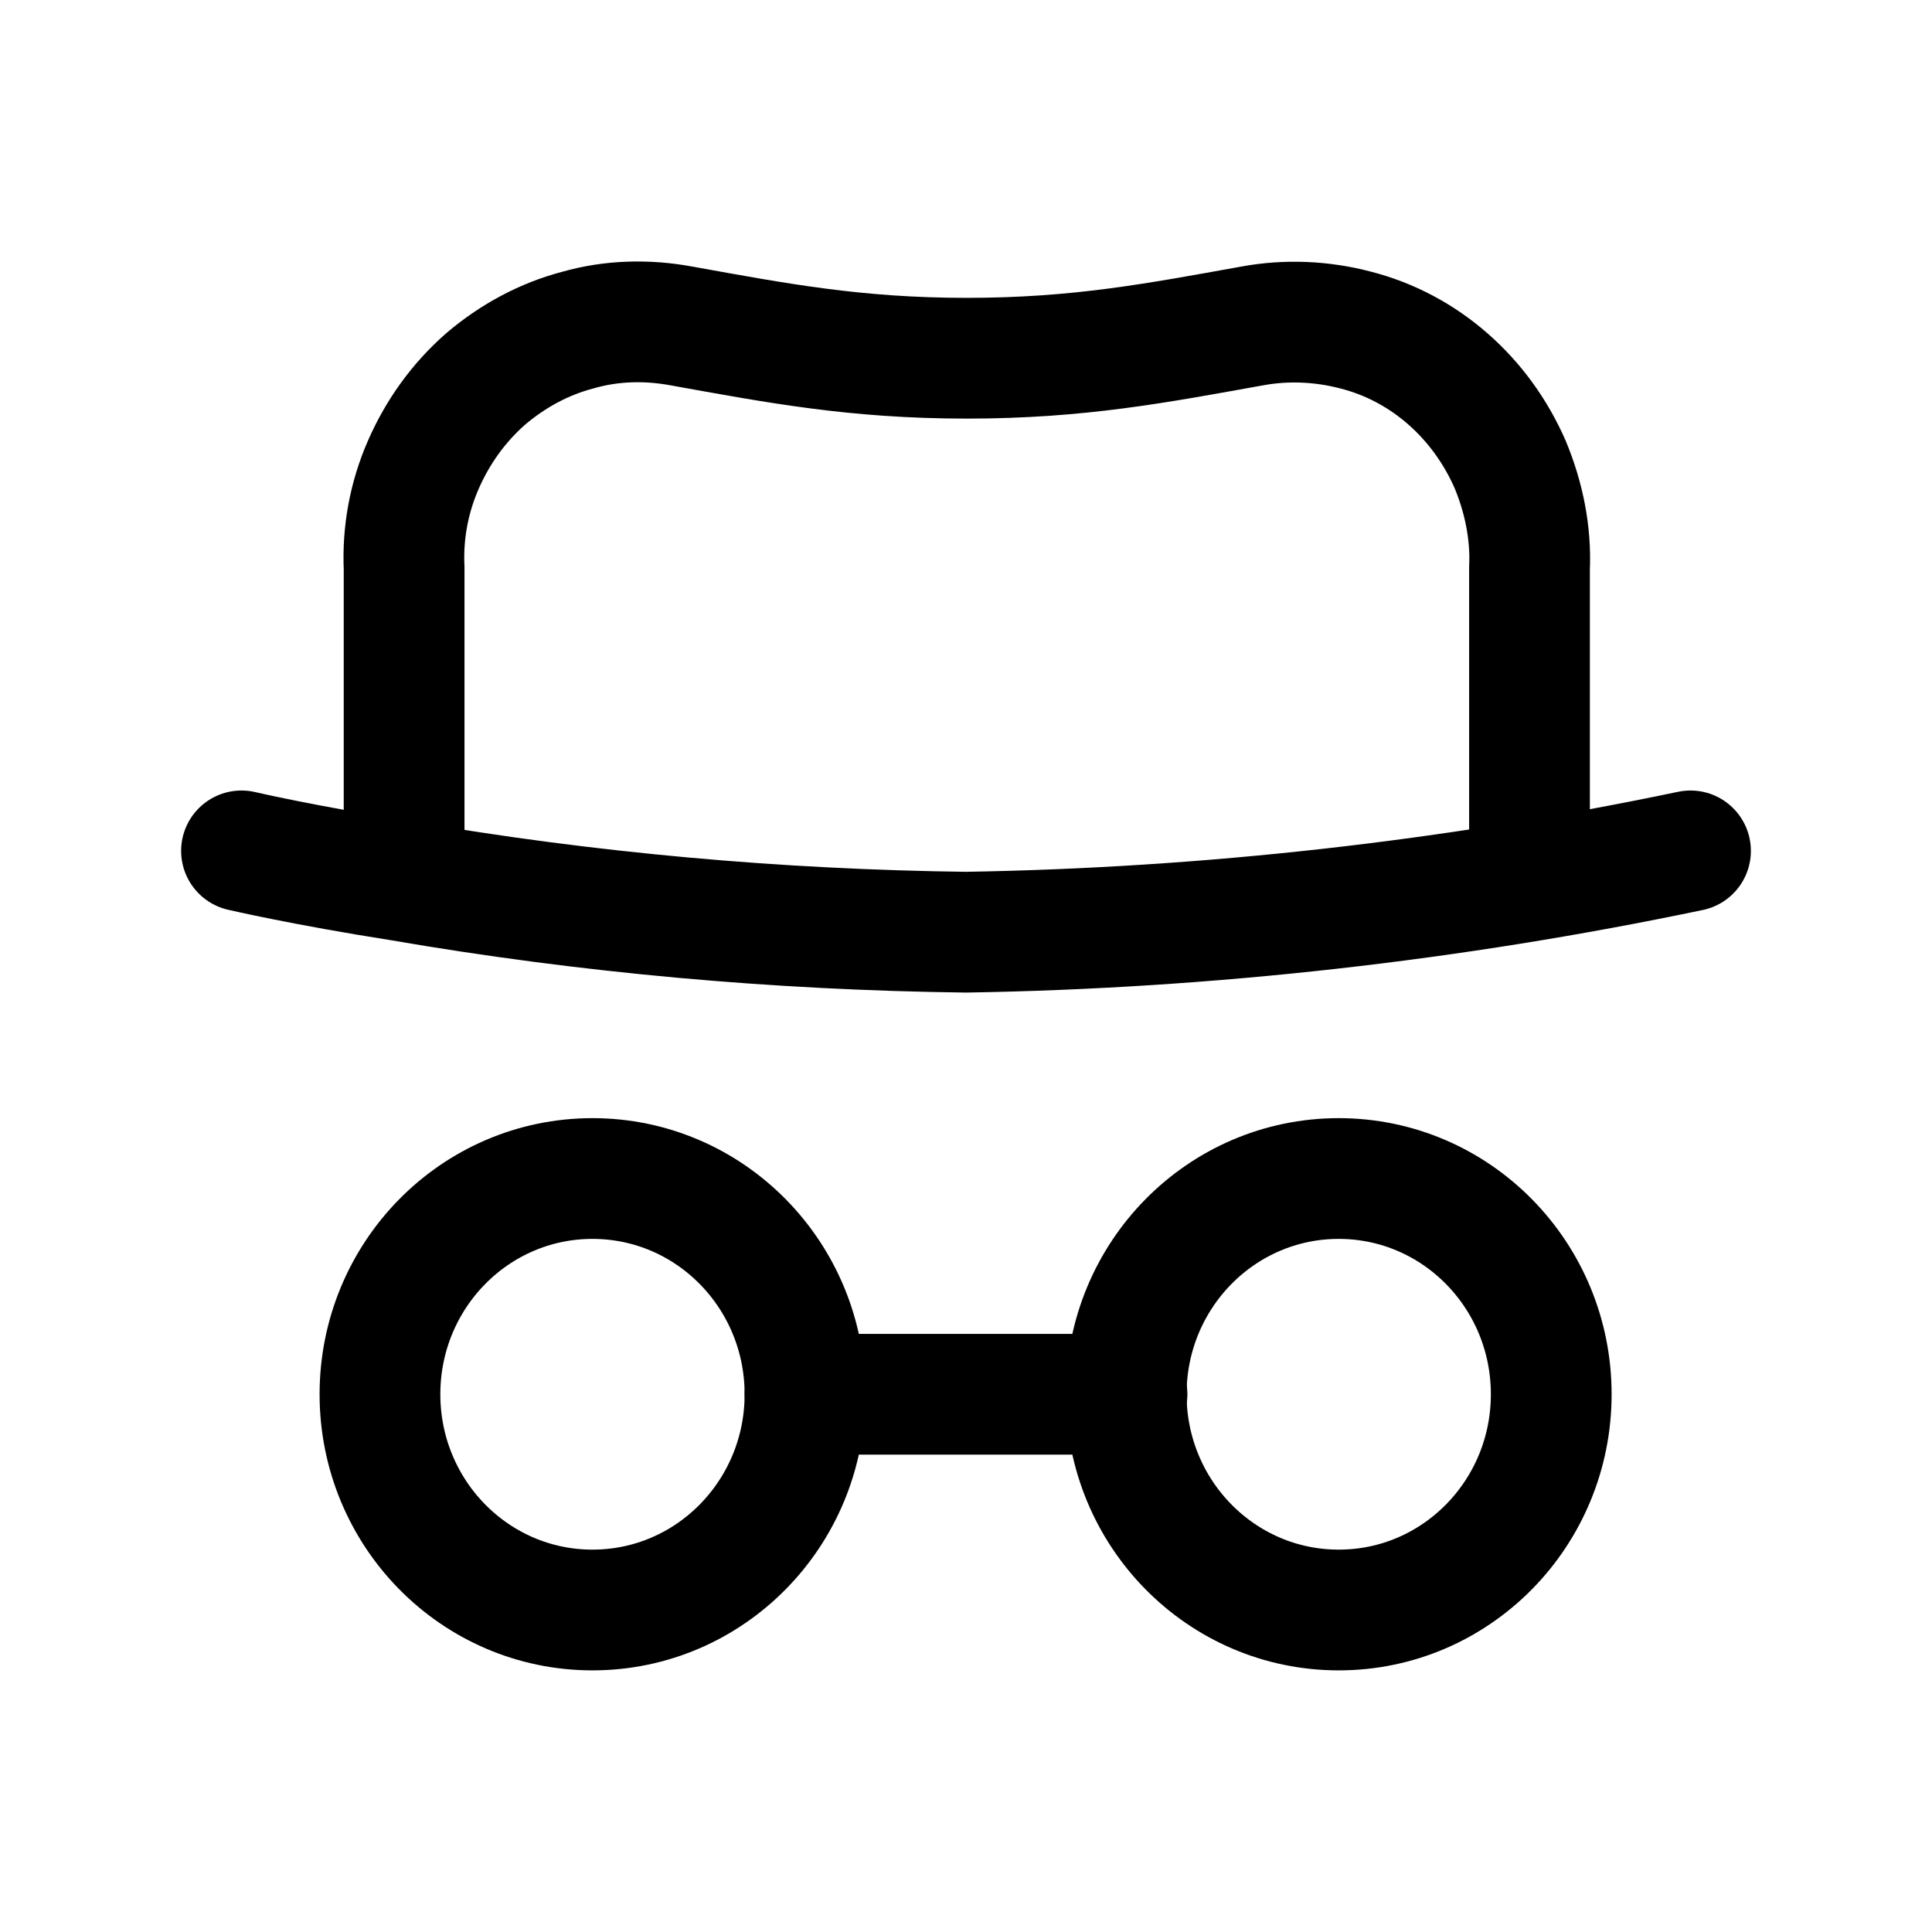 <svg width="24" height="24" viewBox="0 0 24 24" fill="none" xmlns="http://www.w3.org/2000/svg">
<g clip-path="url(#clip0_7_6782)">
<path d="M3 10.57C3 10.57 3.77 10.75 4.98 10.94C7.3 11.34 9.65 11.55 12 11.58C15.02 11.53 18.04 11.19 21 10.57" stroke="black" stroke-width="1.5" stroke-miterlimit="10" stroke-linecap="round"/>
<path d="M19 10.81V7.06C19.02 6.62 18.93 6.18 18.76 5.77C18.58 5.36 18.32 5 17.99 4.71C17.66 4.42 17.27 4.21 16.84 4.1C16.42 3.99 15.98 3.97 15.55 4.05C14.38 4.26 13.4 4.45 12.01 4.45C10.62 4.45 9.64 4.26 8.47 4.05C8.04 3.97 7.6 3.98 7.18 4.1C6.76 4.21 6.37 4.42 6.03 4.71C5.7 5 5.44 5.36 5.26 5.77C5.08 6.18 5 6.62 5.02 7.06V10.92" stroke="black" stroke-width="1.5" stroke-miterlimit="10" stroke-linecap="round"/>
<path d="M7.36 20C8.82 20 10 18.8 10 17.32C10 15.84 8.82 14.64 7.36 14.64C5.9 14.64 4.72 15.84 4.72 17.32C4.72 18.8 5.9 20 7.36 20V20Z" stroke="black" stroke-width="1.5" stroke-miterlimit="10" stroke-linecap="round"/>
<path d="M16.63 20C18.09 20 19.27 18.8 19.27 17.32C19.27 15.84 18.09 14.64 16.63 14.64C15.17 14.64 13.99 15.84 13.99 17.32C13.99 18.8 15.17 20 16.63 20Z" stroke="black" stroke-width="1.5" stroke-miterlimit="10" stroke-linecap="round"/>
<path d="M10 17.32H14" stroke="black" stroke-width="1.5" stroke-miterlimit="10" stroke-linecap="round"/>
</g>
<defs>
<clipPath id="clip0_7_6782">
<rect width="24" height="24" fill="white"/>
</clipPath>
</defs>
</svg>
